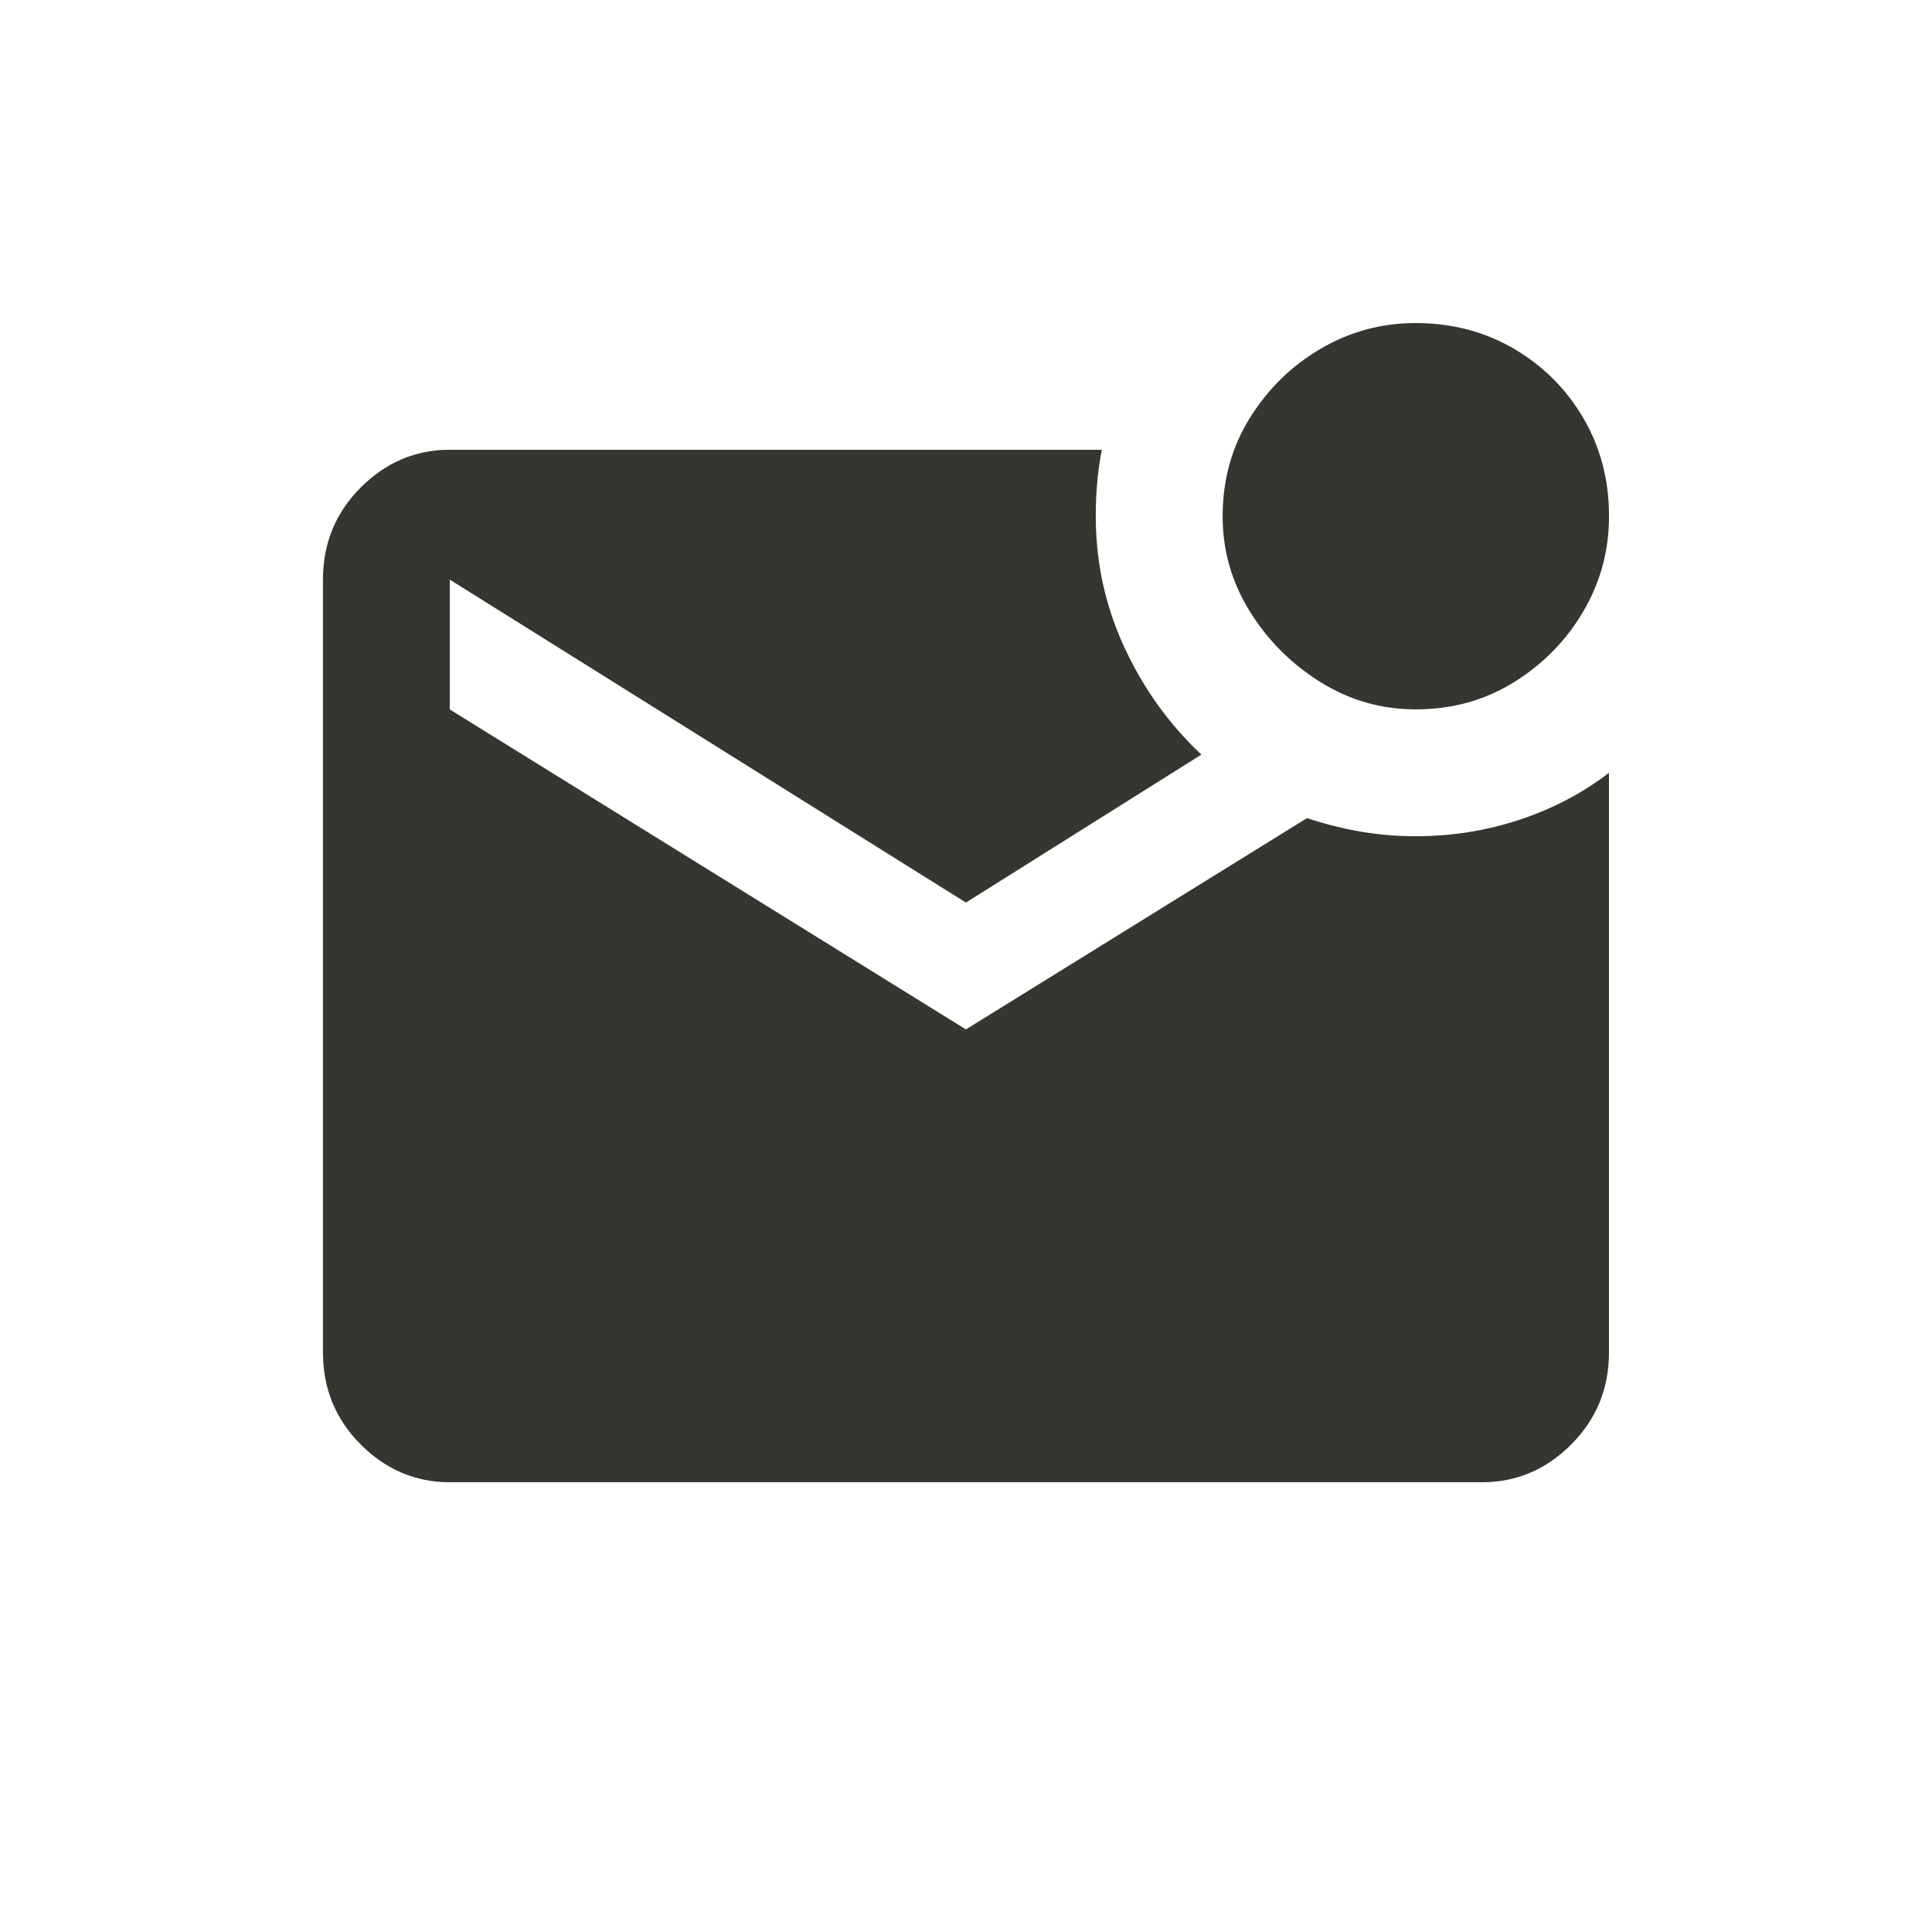 <!-- Generated by IcoMoon.io -->
<svg version="1.1" xmlns="http://www.w3.org/2000/svg" width="24" height="24" viewBox="0 0 24 24">
<title>mark_email_unread</title>
<path fill="#37352f" d="M19.987 9.6v7.2q0 0.675-0.469 1.144t-1.106 0.469h-12.825q-0.637 0-1.106-0.469t-0.469-1.144v-9.6q0-0.675 0.469-1.144t1.106-0.469h8.1q-0.037 0.188-0.056 0.394t-0.019 0.431q0 0.863 0.356 1.631t0.956 1.331l-2.925 1.838-6.412-4.012v1.613l6.412 3.975 4.237-2.625q0.338 0.112 0.675 0.169t0.675 0.056q0.675 0 1.294-0.206t1.106-0.581zM15.188 6.413q0 0.638 0.337 1.181t0.881 0.881 1.181 0.337q0.675 0 1.219-0.337t0.863-0.881 0.319-1.181q0-0.675-0.319-1.219t-0.863-0.862-1.219-0.319q-0.637 0-1.181 0.319t-0.881 0.862-0.337 1.219z"></path>
</svg>
